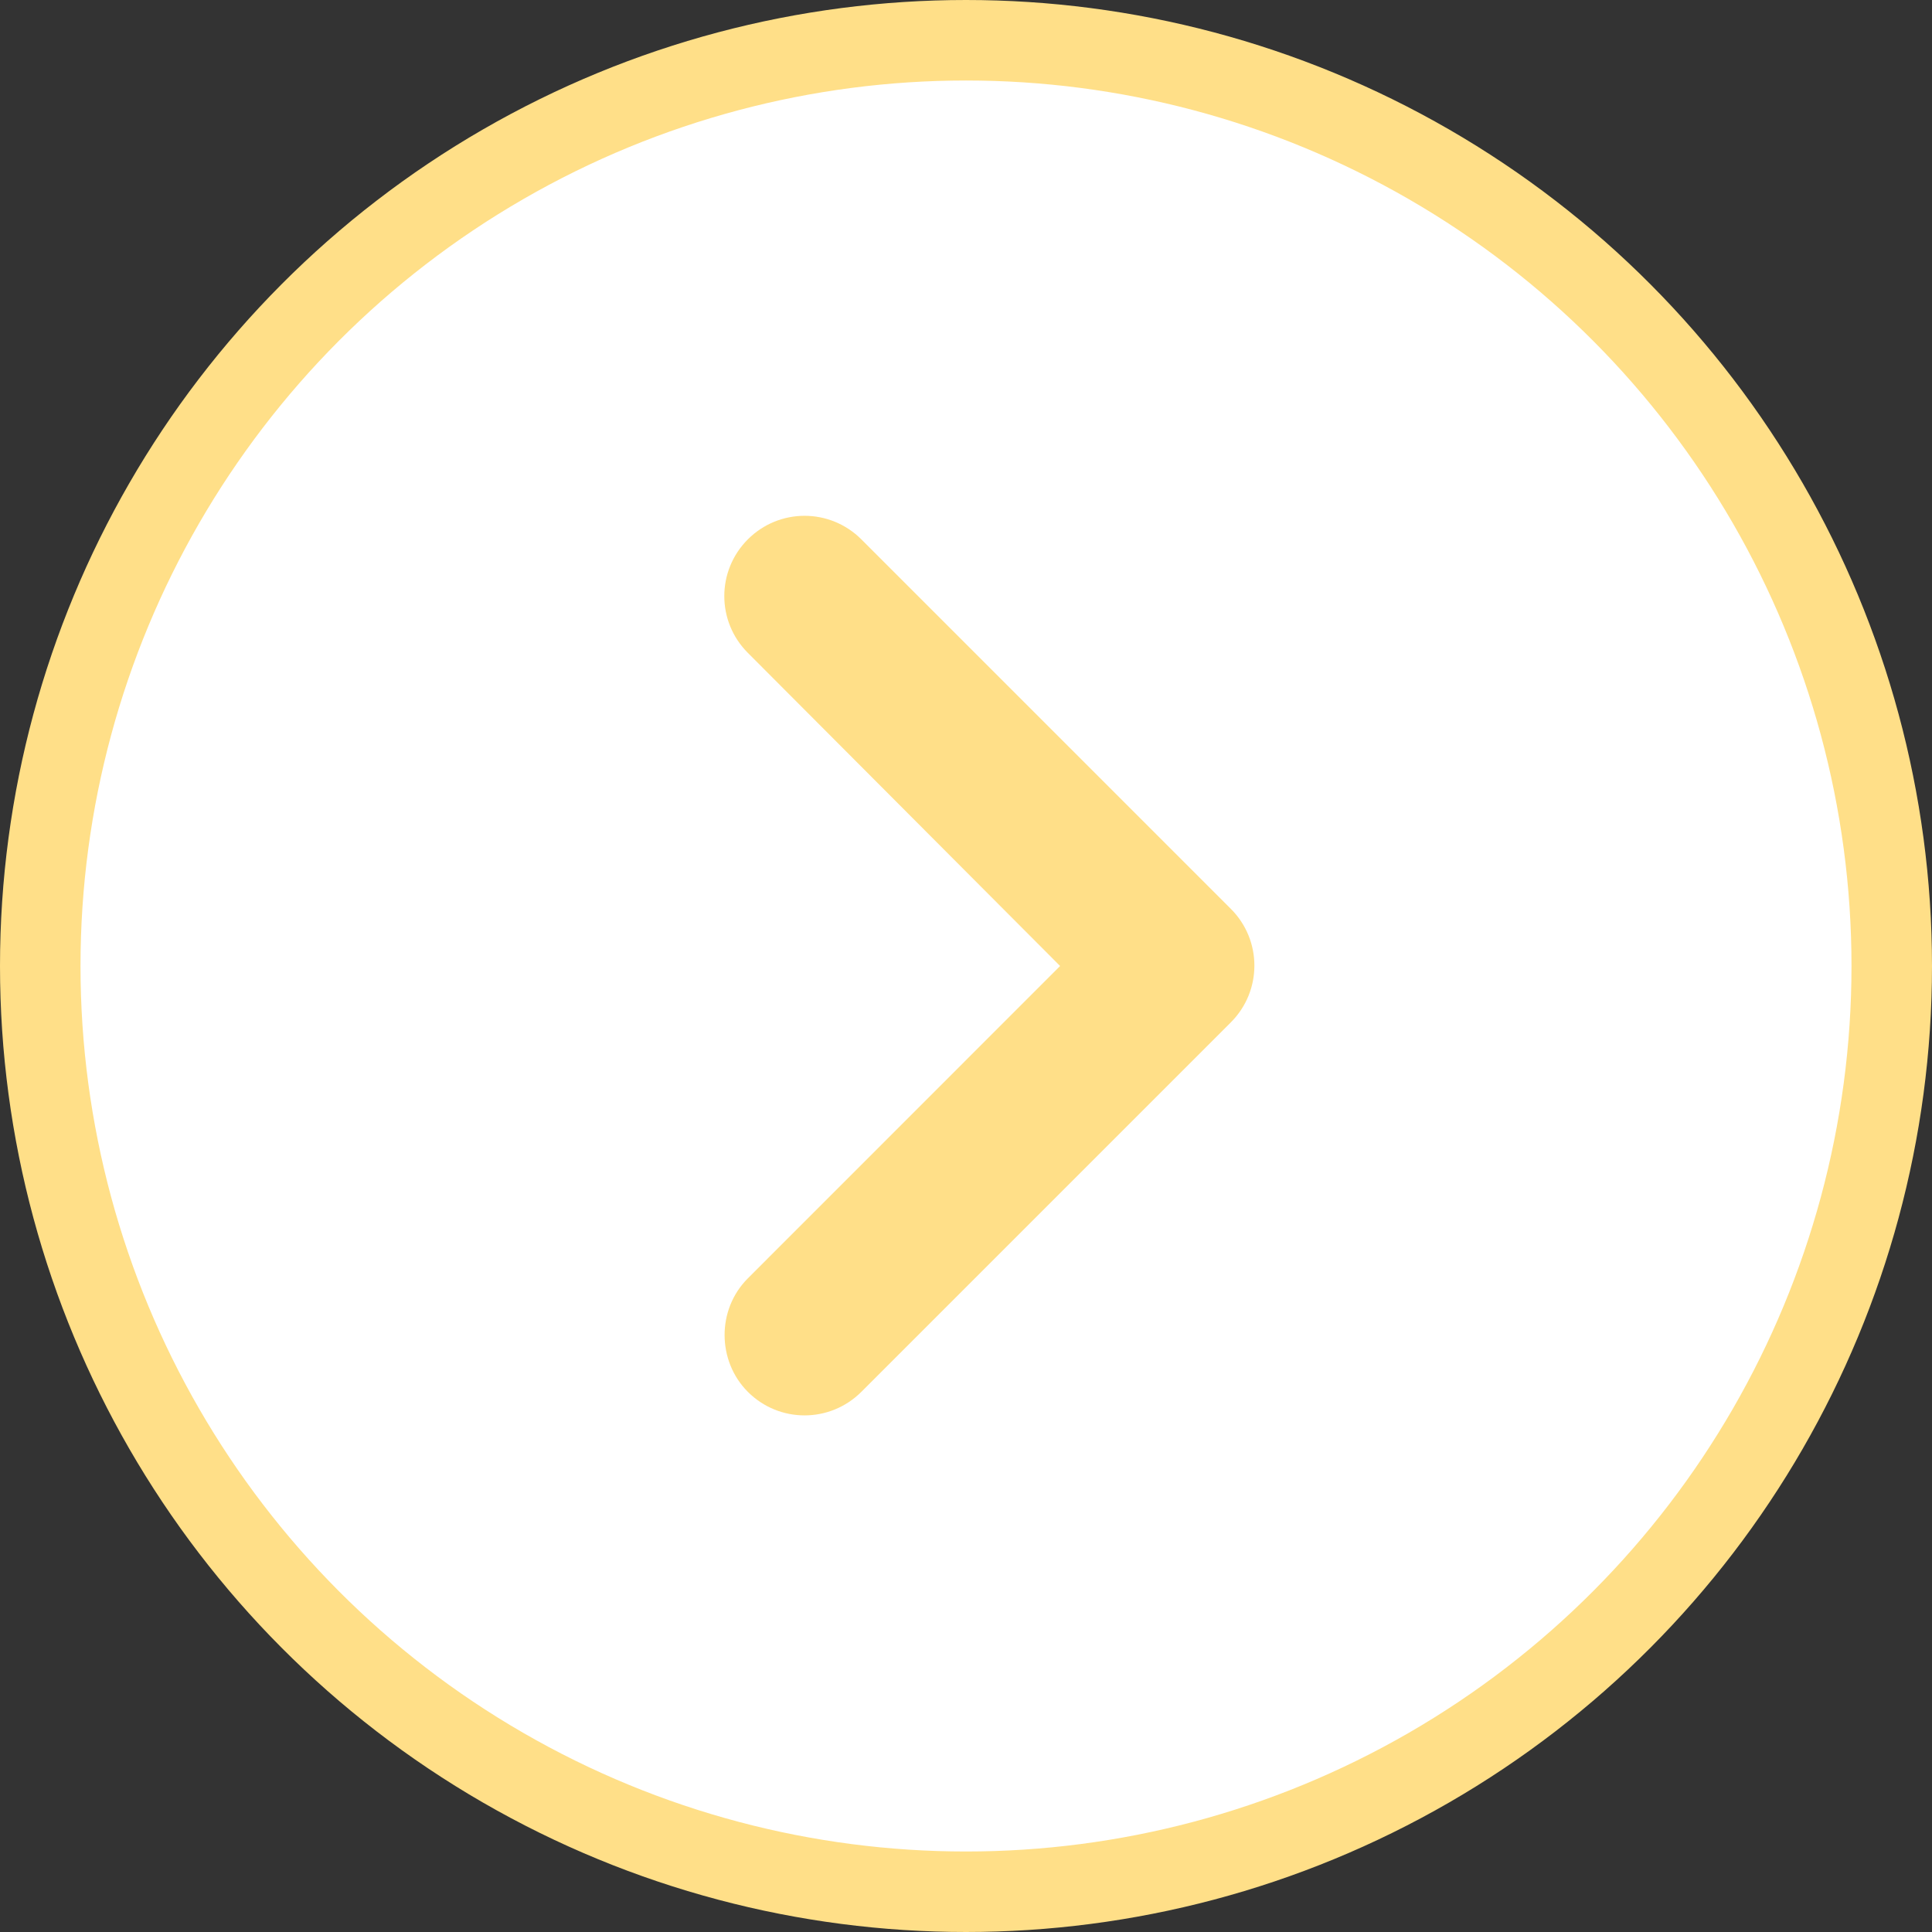 <svg width="24" height="24" viewBox="0 0 24 24" fill="none" xmlns="http://www.w3.org/2000/svg">
<rect x="0" y="0" width="24" height="24" fill="#333333" stroke="none"/>
<circle cx="12" cy="12" r="11.5" transform="rotate(-180 12 12)" fill="white" stroke="#FFDF88"/>
<path d="M9.29 17.29C9.68 17.68 10.309 17.68 10.7 17.29L15.29 12.7C15.68 12.31 15.68 11.68 15.29 11.29L10.7 6.7C10.309 6.31 9.68 6.31 9.29 6.7C8.9 7.09 8.9 7.72 9.29 8.11L13.169 12L9.29 15.88C8.9 16.27 8.91 16.91 9.29 17.29Z" fill="#FFDF88"/>
</svg>
